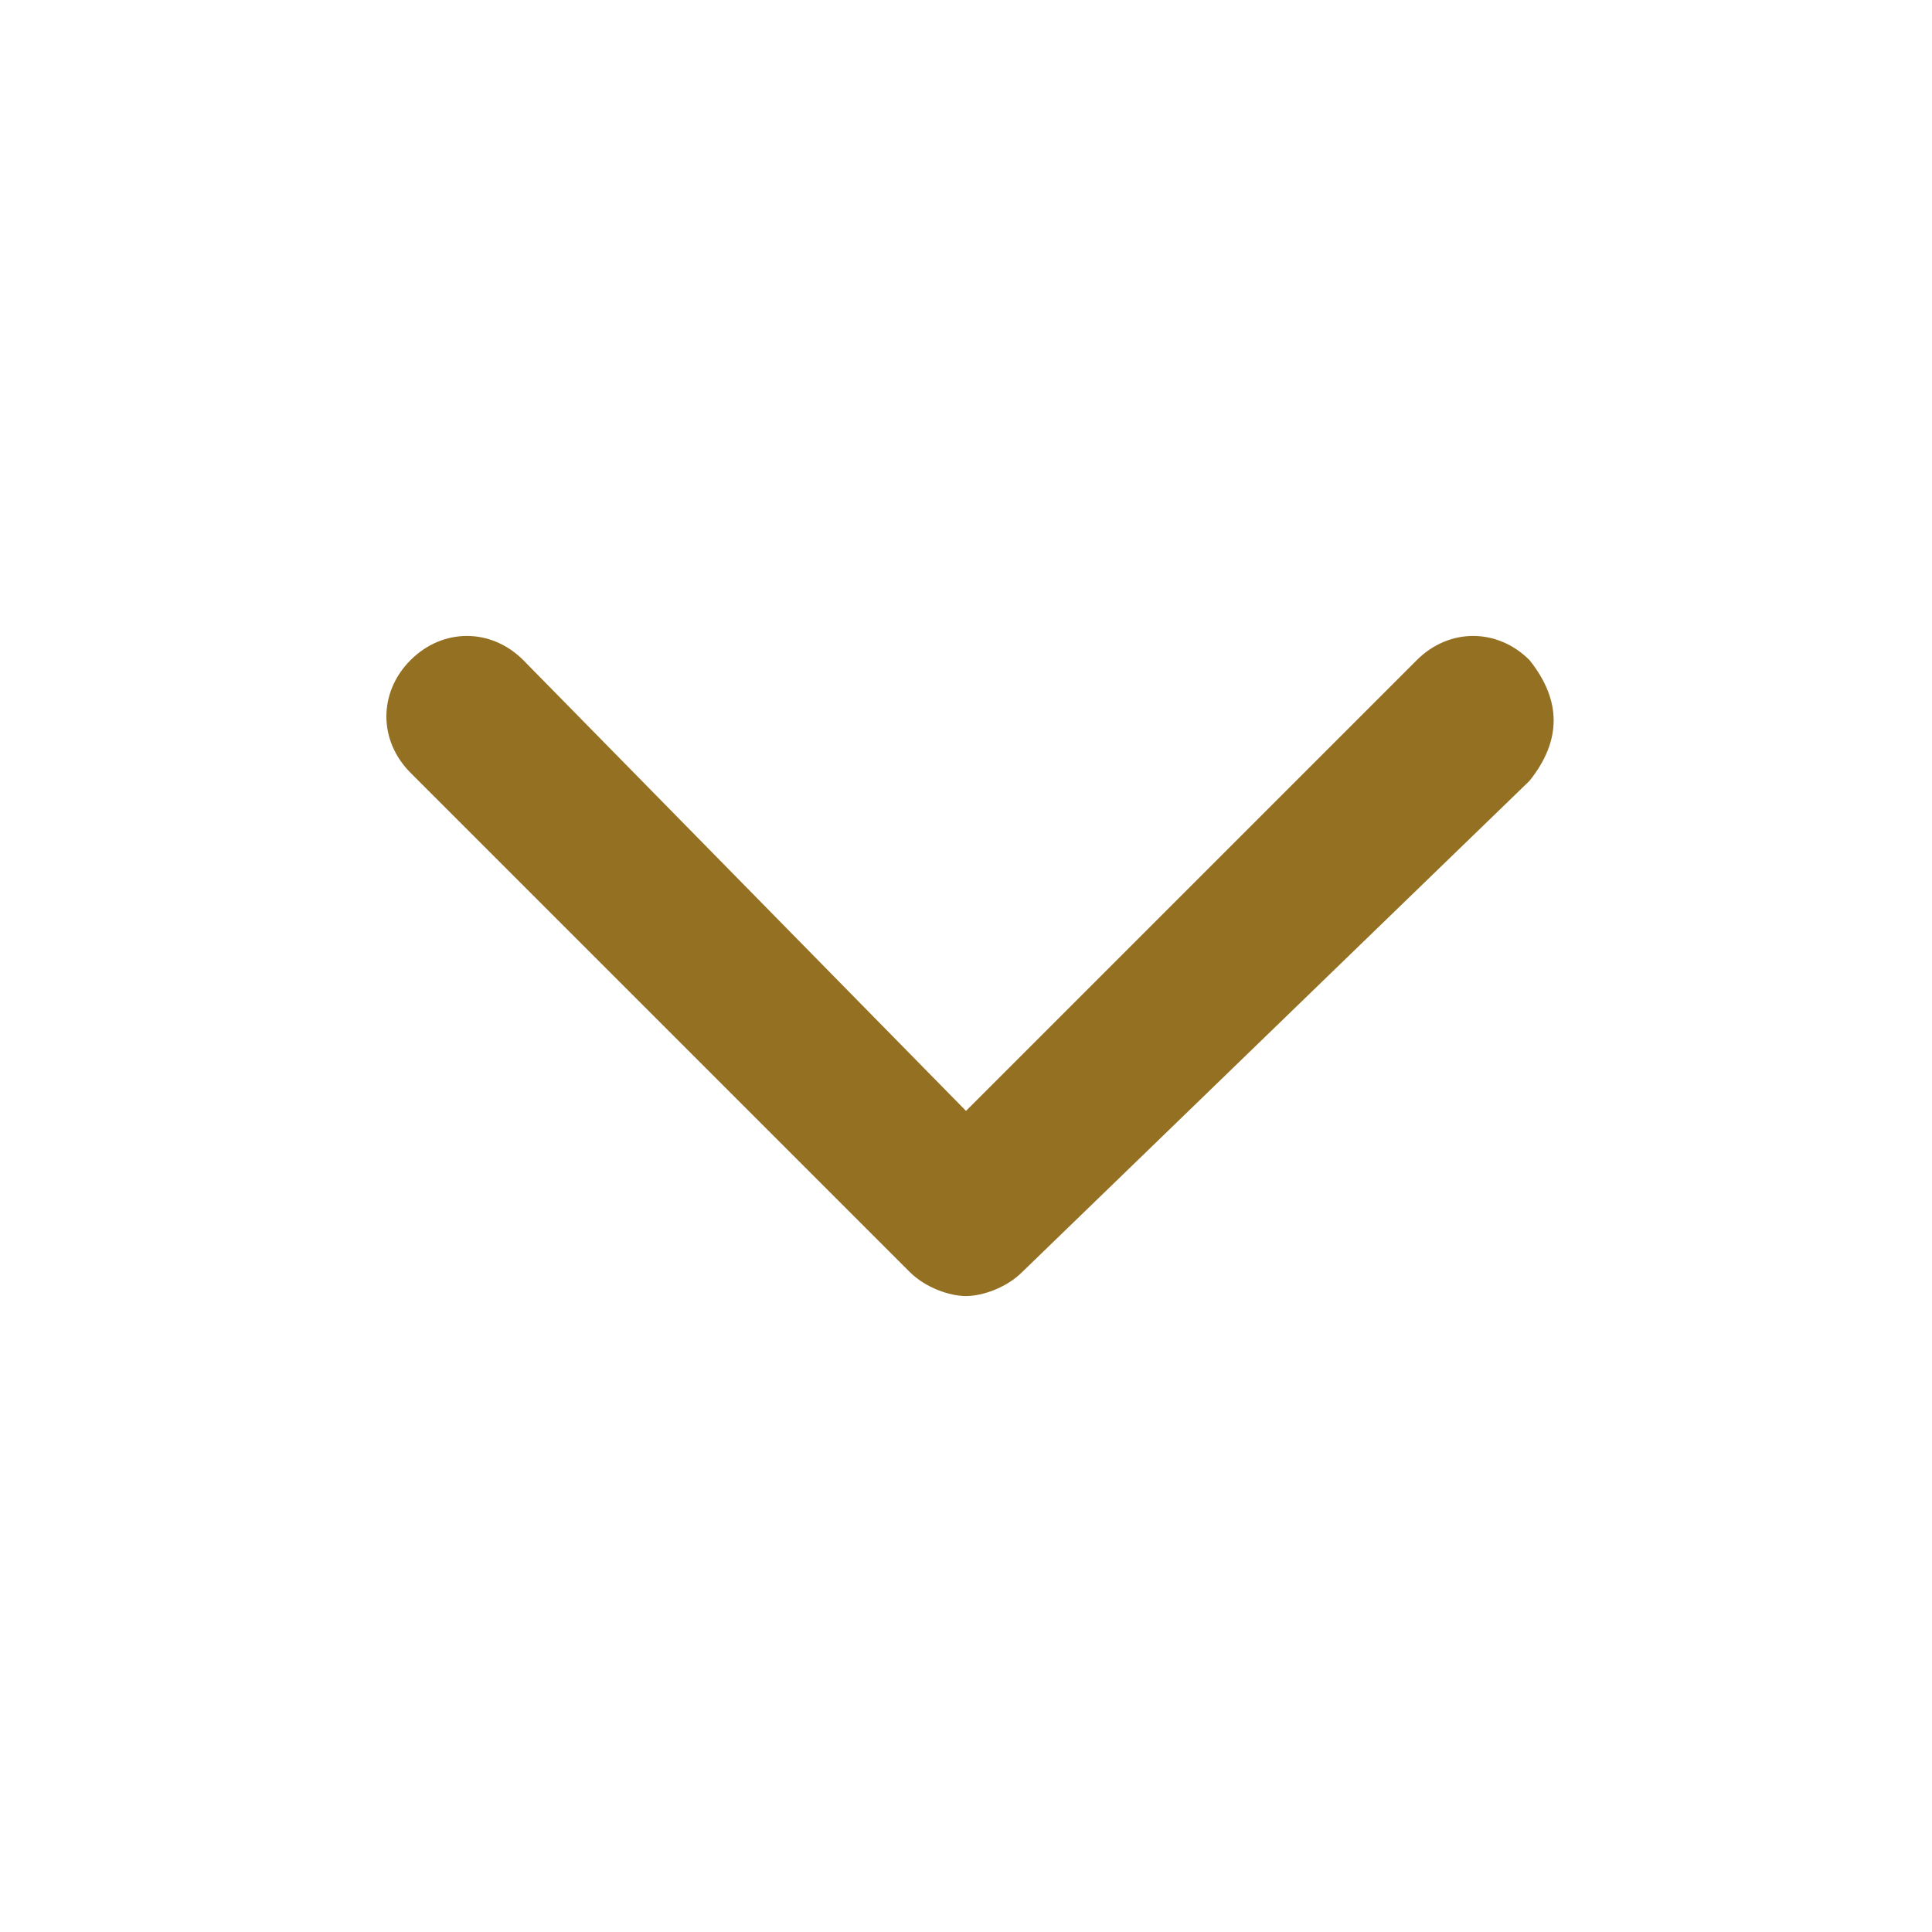 <?xml version="1.0" encoding="utf-8"?>
<!-- Generator: Adobe Illustrator 24.1.1, SVG Export Plug-In . SVG Version: 6.00 Build 0)  -->
<!DOCTYPE svg PUBLIC "-//W3C//DTD SVG 1.1//EN" "http://www.w3.org/Graphics/SVG/1.1/DTD/svg11.dtd">
<svg version="1.1" id="Layer_1" xmlns:x="http://ns.adobe.com/Extensibility/1.0/" xmlns:i="http://ns.adobe.com/AdobeIllustrator/10.0/" xmlns:graph="http://ns.adobe.com/Graphs/1.0/"
	 xmlns="http://www.w3.org/2000/svg" xmlns:xlink="http://www.w3.org/1999/xlink" x="0px" y="0px" viewBox="0 0 24 24"
	 style="enable-background:new 0 0 24 24;" xml:space="preserve">
<style type="text/css">
	.st0{fill:#947023;}
	.st1{fill:none;}
</style>
<desc>Created with Sketch.</desc>
<g id="ic-arrow-down">
	<g id="ic-arrow-drop-down">
		<path class="st0" d="M19,8.2c-0.4-0.4-1-0.4-1.4,0L12,13.8L6.5,8.2c-0.4-0.4-1-0.4-1.4,0c-0.4,0.4-0.4,1,0,1.4l6.2,6.2
			c0.2,0.2,0.5,0.3,0.7,0.3s0.5-0.1,0.7-0.3L19,9.7C19.4,9.2,19.4,8.7,19,8.2z"/>
		<polygon id="Rectangle_4407" class="st1" points="0,0 24,0 24,24 0,24 		"/>
	</g>
</g>
</svg>
